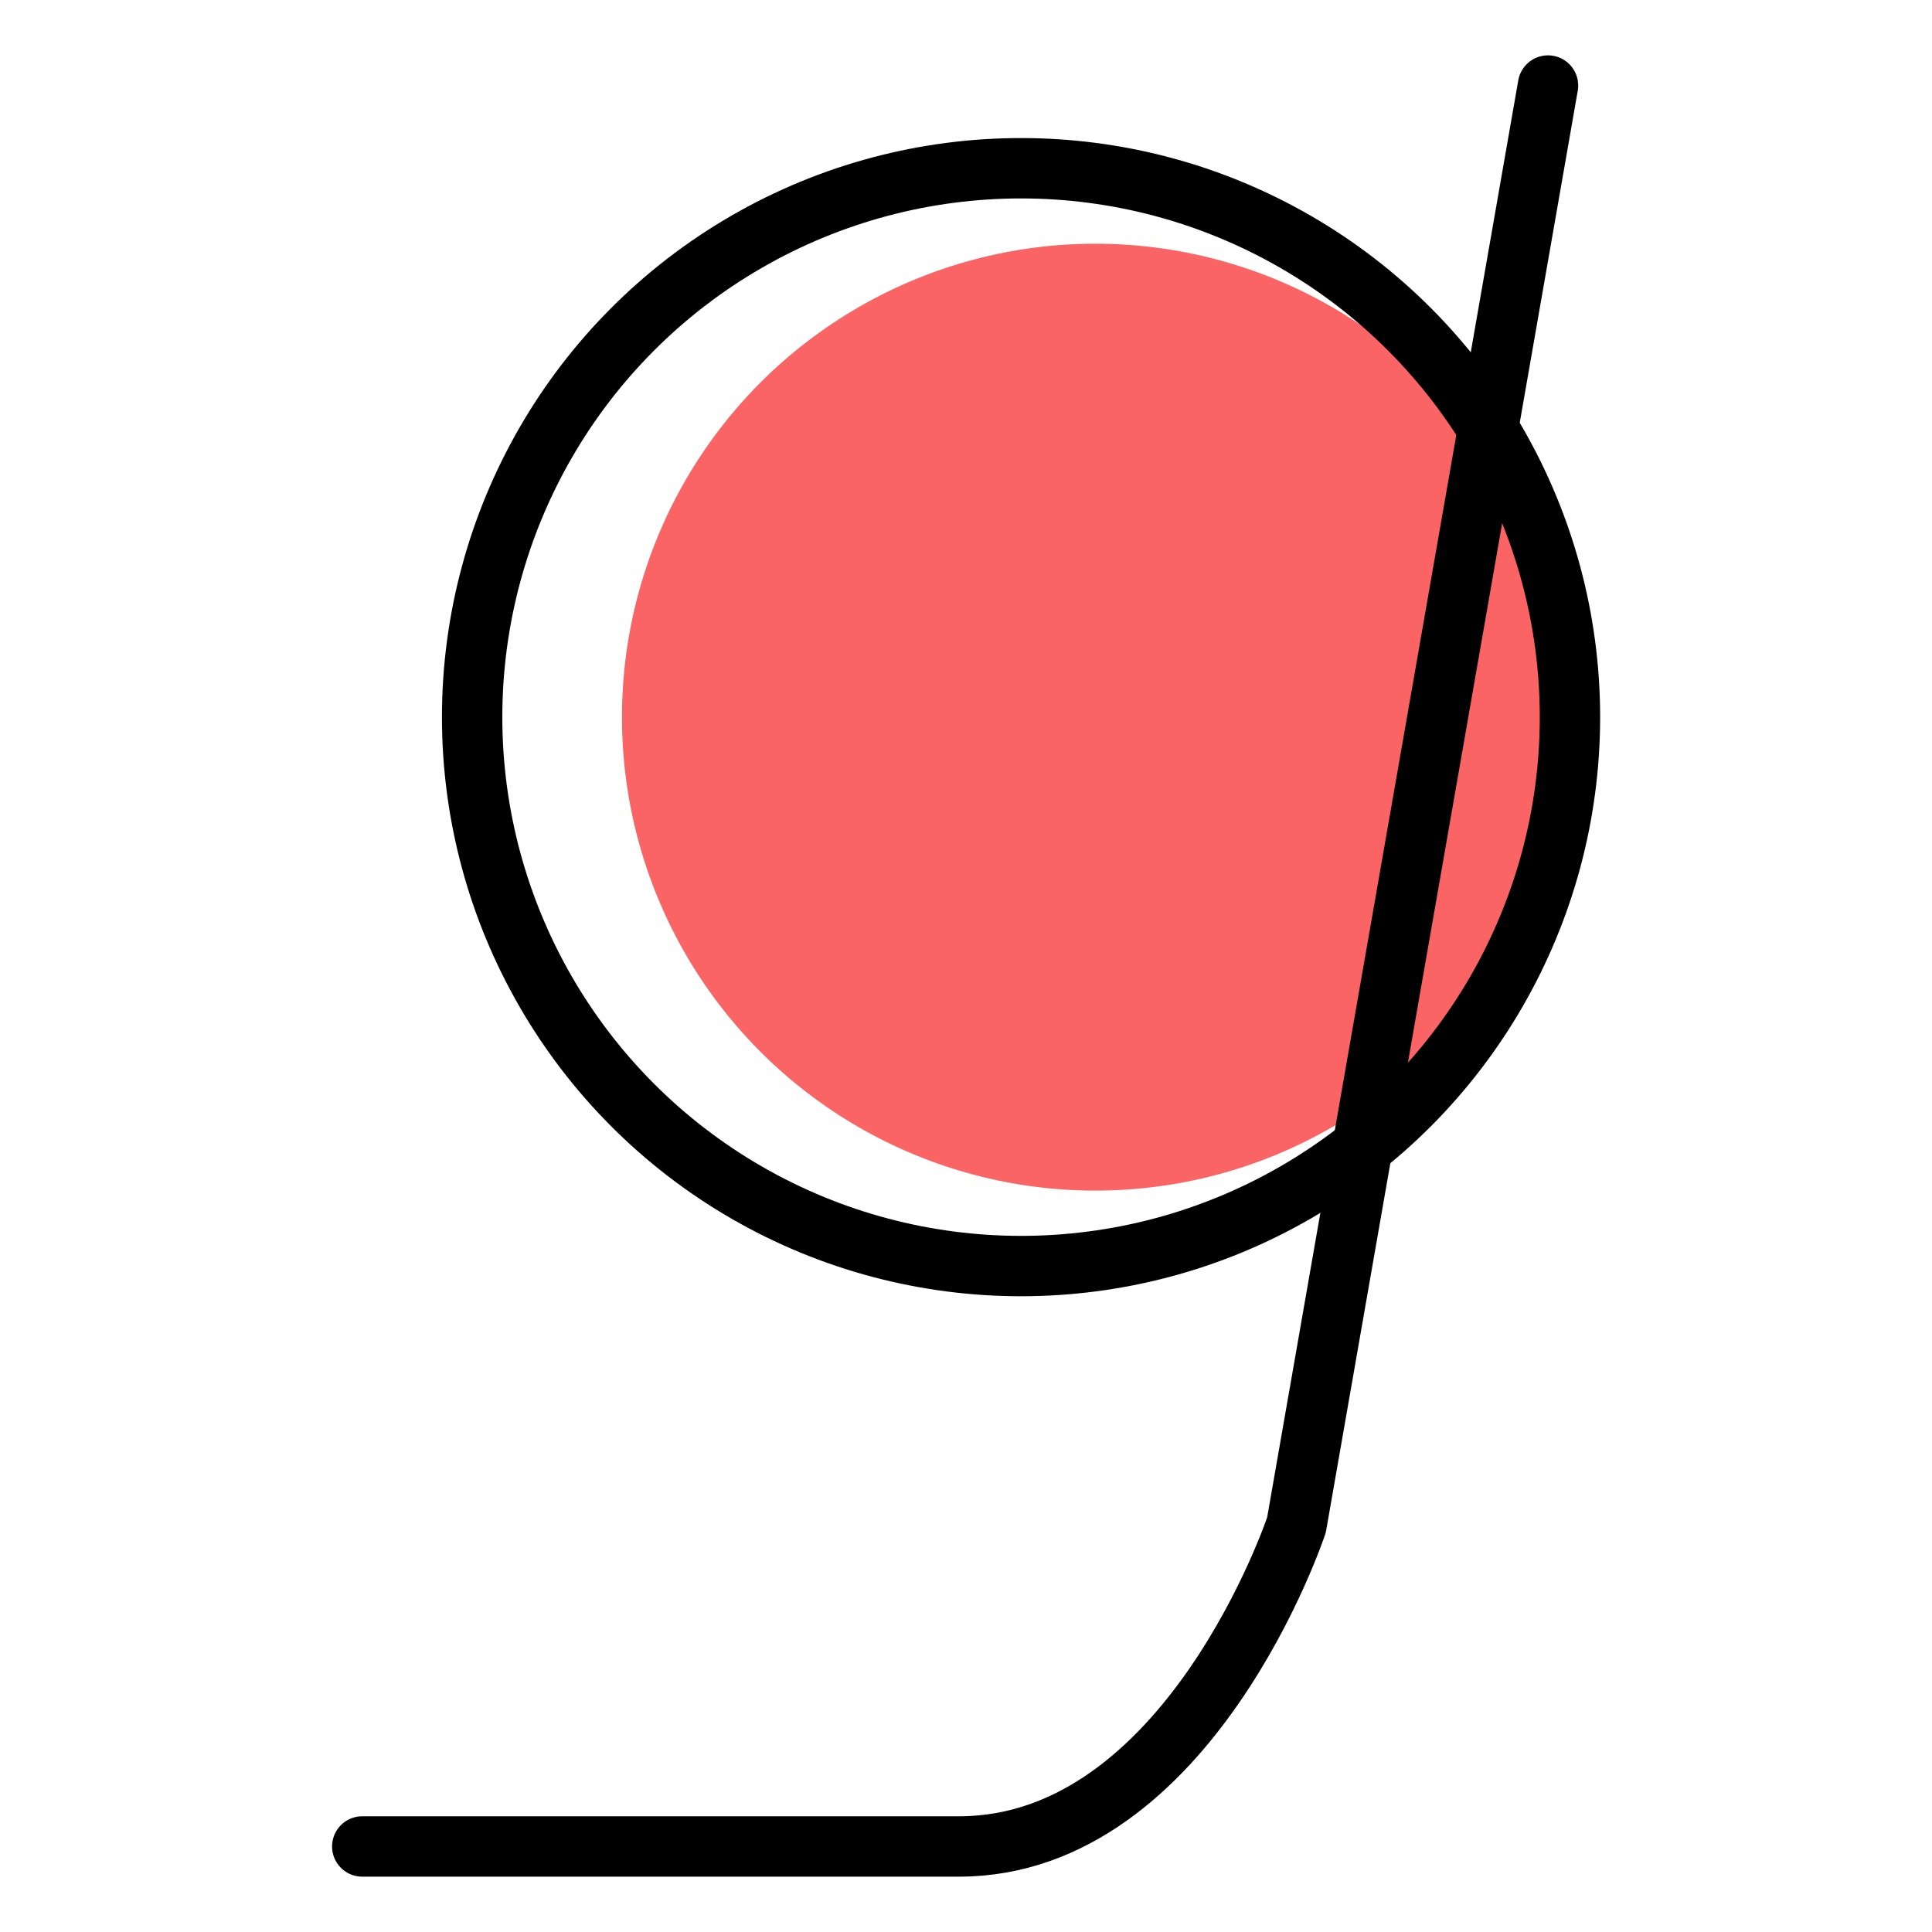 <svg xmlns="http://www.w3.org/2000/svg" viewBox="0 0 192 192"><defs><style>.cls-1{fill:#fa6464;}.cls-2{fill:none;stroke:#000;stroke-linecap:round;stroke-linejoin:round;stroke-width:6px;}</style></defs><title>Gaana</title><g id="Mk1_Backdrop"><circle class="cls-1" cx="108.86" cy="71.27" r="47.05"/></g><g id="Mk1_Symbol"><path class="cls-2" d="M36,183.5H95.3c22.92,0,33.54-31.94,33.54-31.94l25-143.06"/><circle class="cls-2" cx="101.47" cy="71.27" r="54.55"/></g></svg>